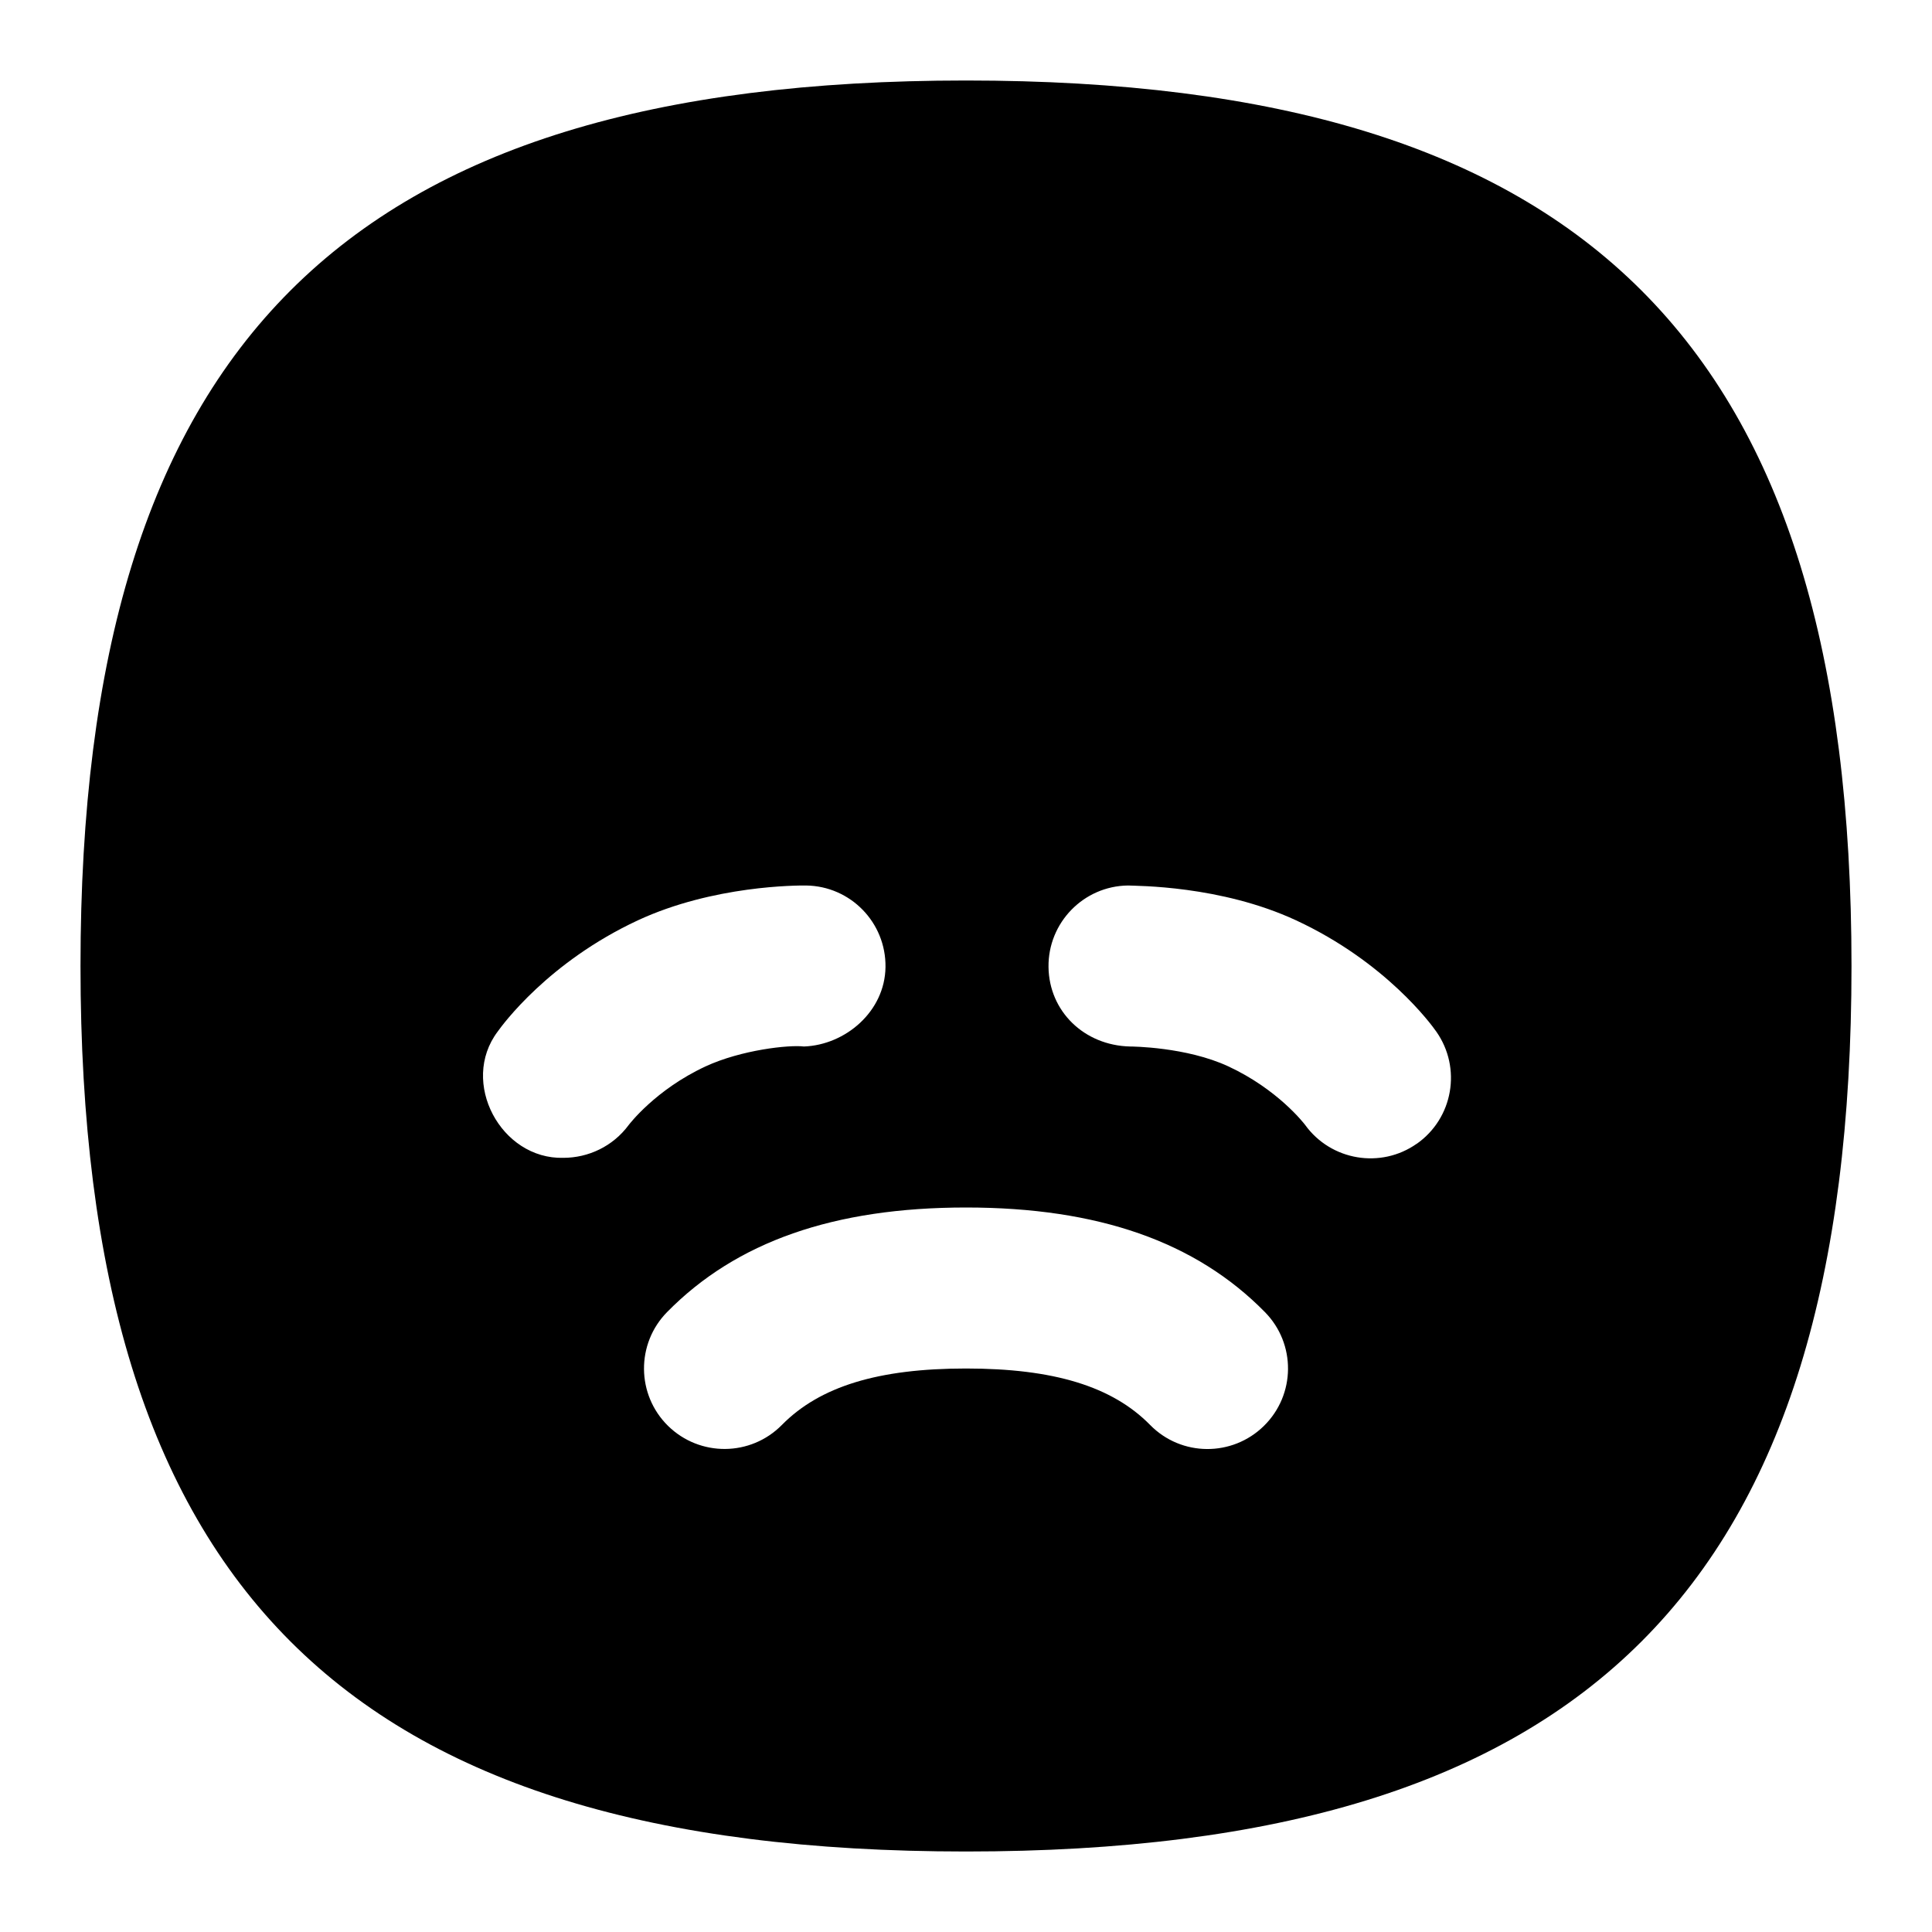 <svg id="Layer_1" viewBox="0 0 24 24" xmlns="http://www.w3.org/2000/svg" data-name="Layer 1"><path d="m12 1c-7.71 0-11 3.29-11 11s3.29 11 11 11 11-3.29 11-11-3.29-11-11-11zm-5.001 13.383c-.776.021-1.291-.939-.817-1.568.062-.087.63-.864 1.741-1.382.939-.436 1.984-.434 2.09-.433.553.007.994.461.987 1.013s-.498.968-1.013.987c-.185-.023-.779.042-1.222.247-.626.291-.951.724-.955.728-.196.266-.502.408-.812.408zm8.702 3.33c-.394.387-1.027.383-1.414-.012-.471-.479-1.197-.701-2.287-.701s-1.816.223-2.287.701c-.388.394-1.02.398-1.414.012-.394-.387-.399-1.021-.012-1.414.859-.874 2.073-1.299 3.713-1.299s2.854.425 3.713 1.299c.388.394.382 1.027-.012 1.414zm1.898-3.505c-.444.313-1.065.212-1.387-.235-.018-.023-.342-.442-.953-.726-.521-.242-1.198-.247-1.221-.247-.569-.013-1.006-.436-1.013-.987s.435-1.006.987-1.013c.104.006 1.15-.003 2.089.433 1.114.518 1.682 1.296 1.742 1.383.317.452.208 1.076-.244 1.393z"/></svg>